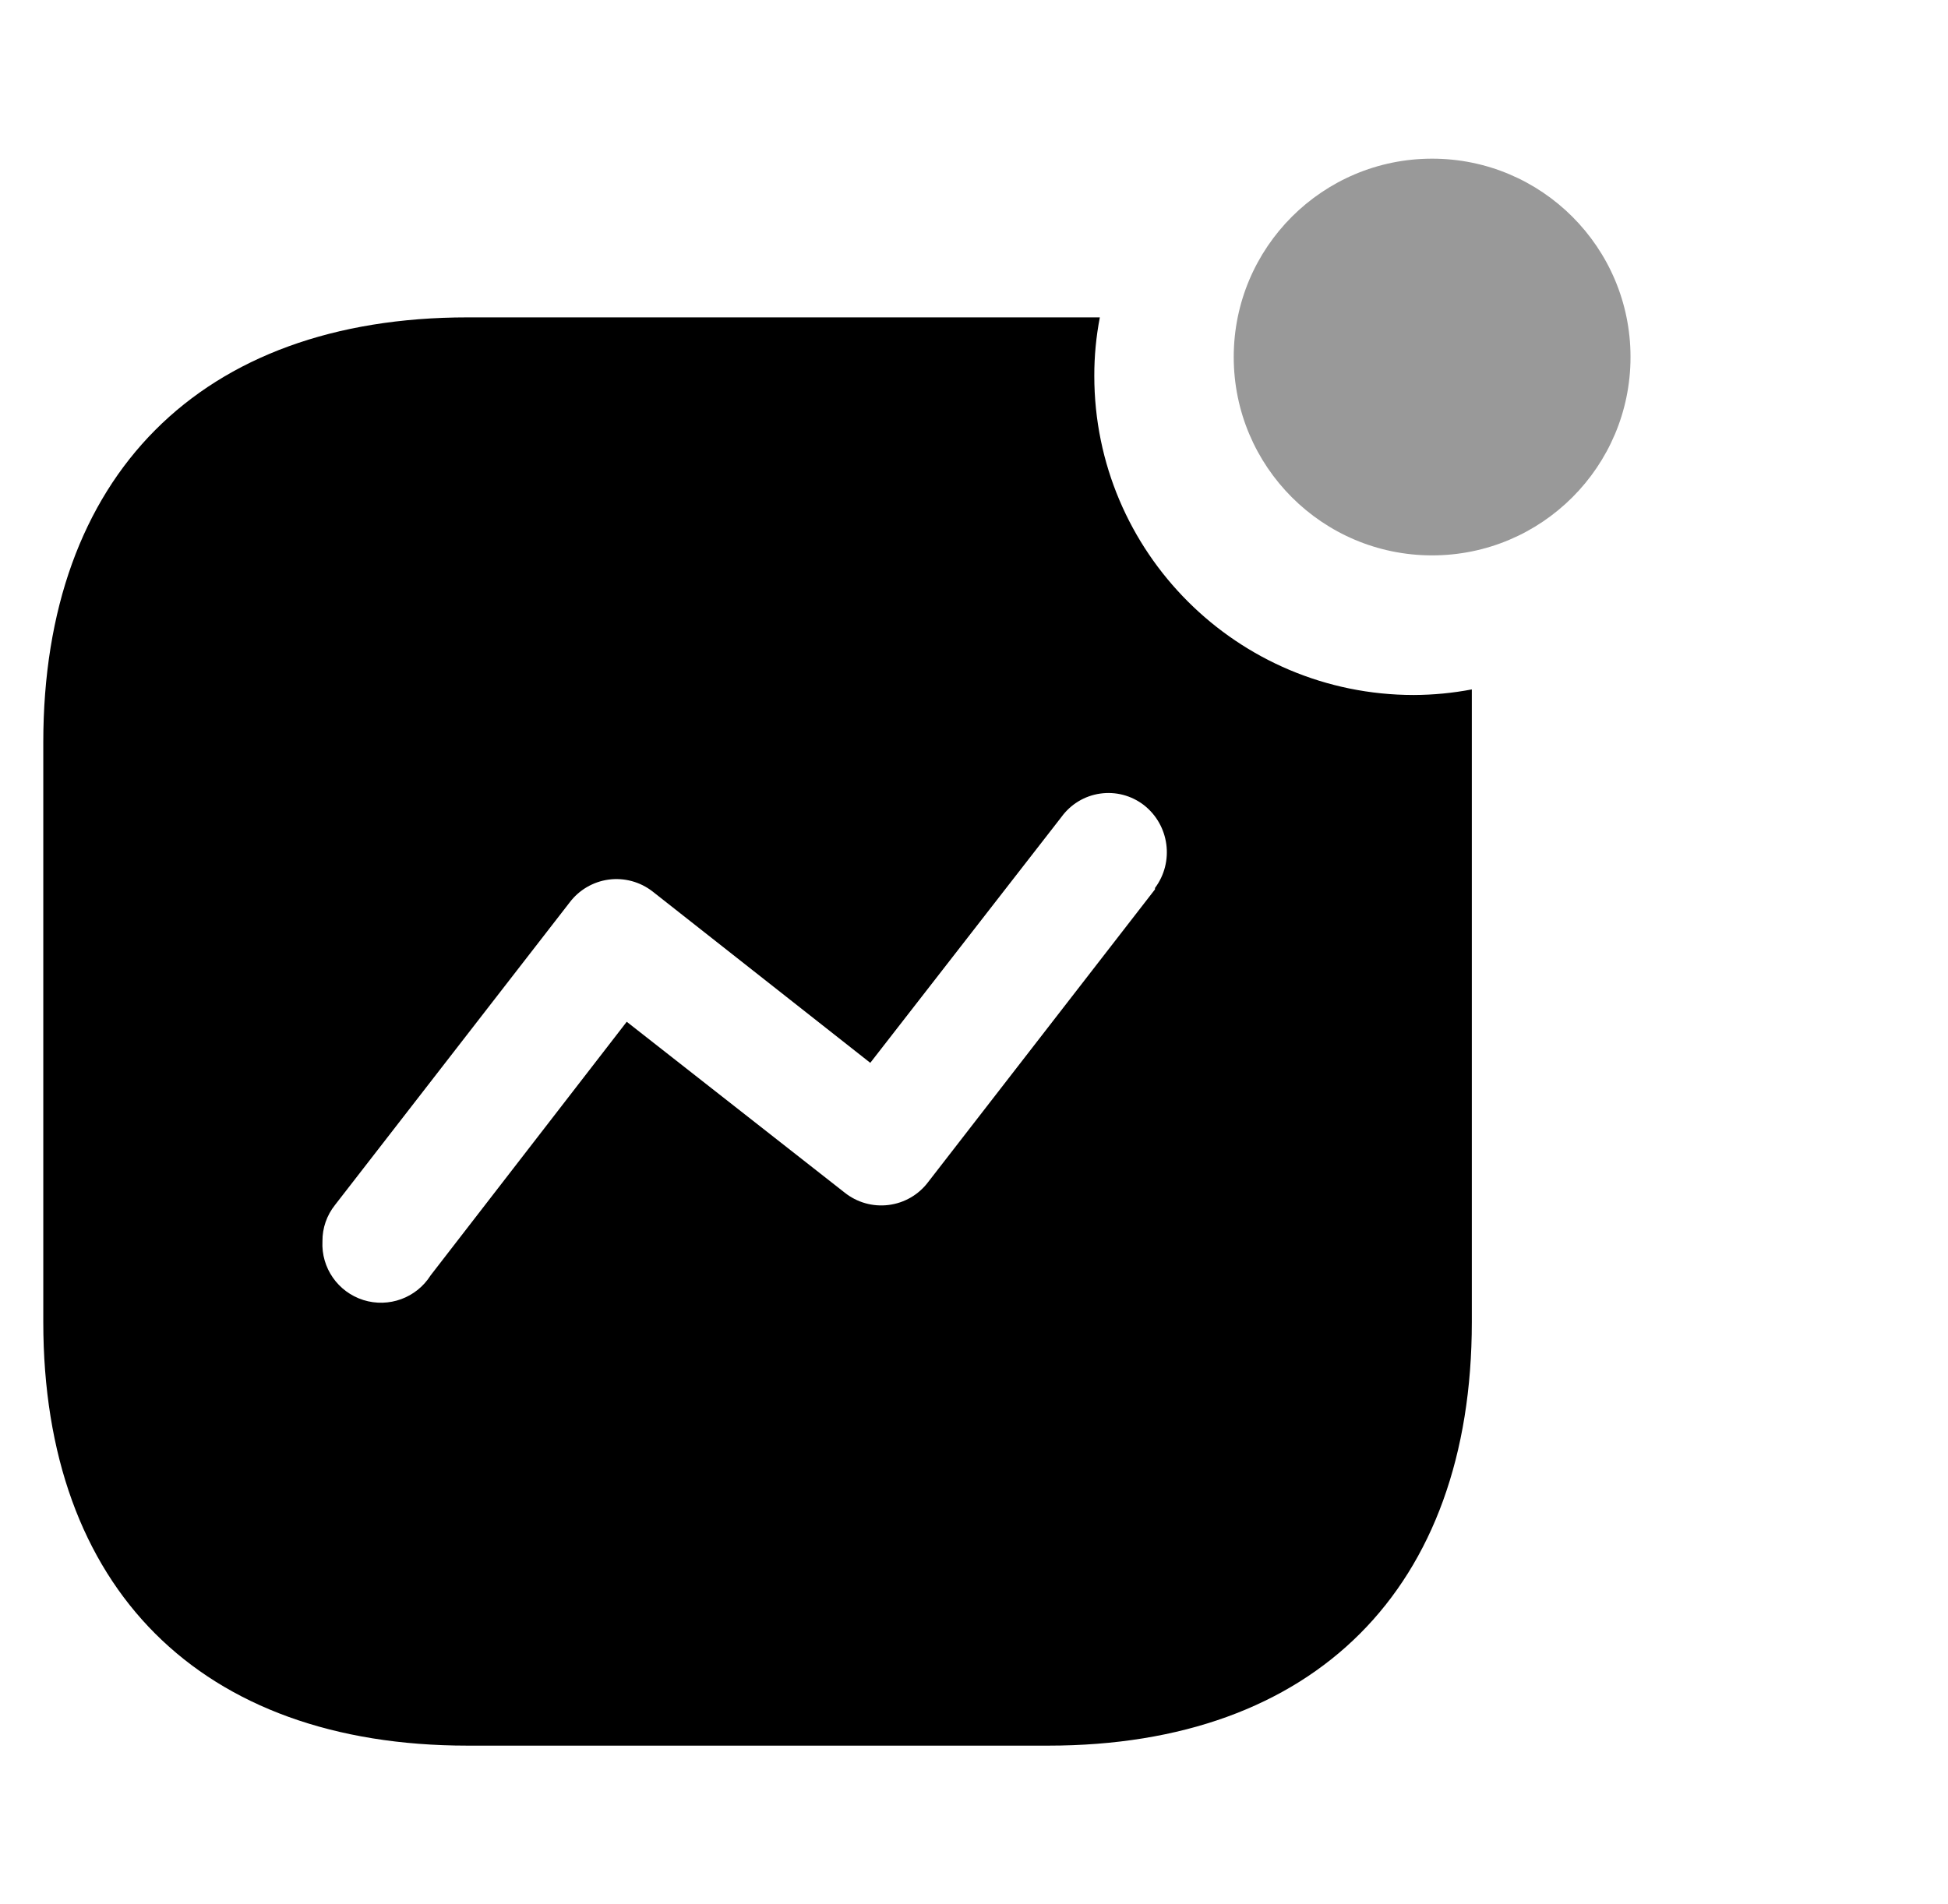<svg width="45" height="44" viewBox="0 0 45 44" fill="none" xmlns="http://www.w3.org/2000/svg">
<g clip-path="url(#clip0_1_6134)">
<path fill-rule="evenodd" clip-rule="evenodd" d="M25.279 8.685C25.279 12.757 28.584 16.058 32.662 16.058C33.111 16.056 33.559 16.013 34 15.929V30.546C34 36.695 30.373 40.333 24.215 40.333H10.802C4.627 40.333 1 36.695 1 30.546V17.152C1 11.003 4.627 7.333 10.802 7.333H25.407C25.321 7.779 25.278 8.231 25.279 8.685ZM21.442 27.31L26.681 20.549V20.517C27.13 19.914 27.015 19.064 26.424 18.601C26.137 18.38 25.773 18.284 25.414 18.336C25.056 18.387 24.734 18.582 24.521 18.875L20.104 24.557L15.074 20.597C14.787 20.374 14.422 20.275 14.061 20.323C13.7 20.372 13.374 20.564 13.156 20.855L7.739 27.841C7.549 28.079 7.446 28.374 7.449 28.678C7.417 29.293 7.806 29.851 8.393 30.037C8.981 30.222 9.62 29.988 9.948 29.467L14.478 23.608L19.508 27.552C19.794 27.782 20.161 27.887 20.526 27.841C20.891 27.796 21.222 27.604 21.442 27.31Z" fill="black"/>
<circle opacity="0.4" cx="33.083" cy="8.249" r="4.583" fill="black"/>
</g>
<defs>
<clipPath id="clip0_1_6134">
<rect width="44" height="44" fill="white" transform="translate(0.5)"/>
</clipPath>
</defs>
</svg>
